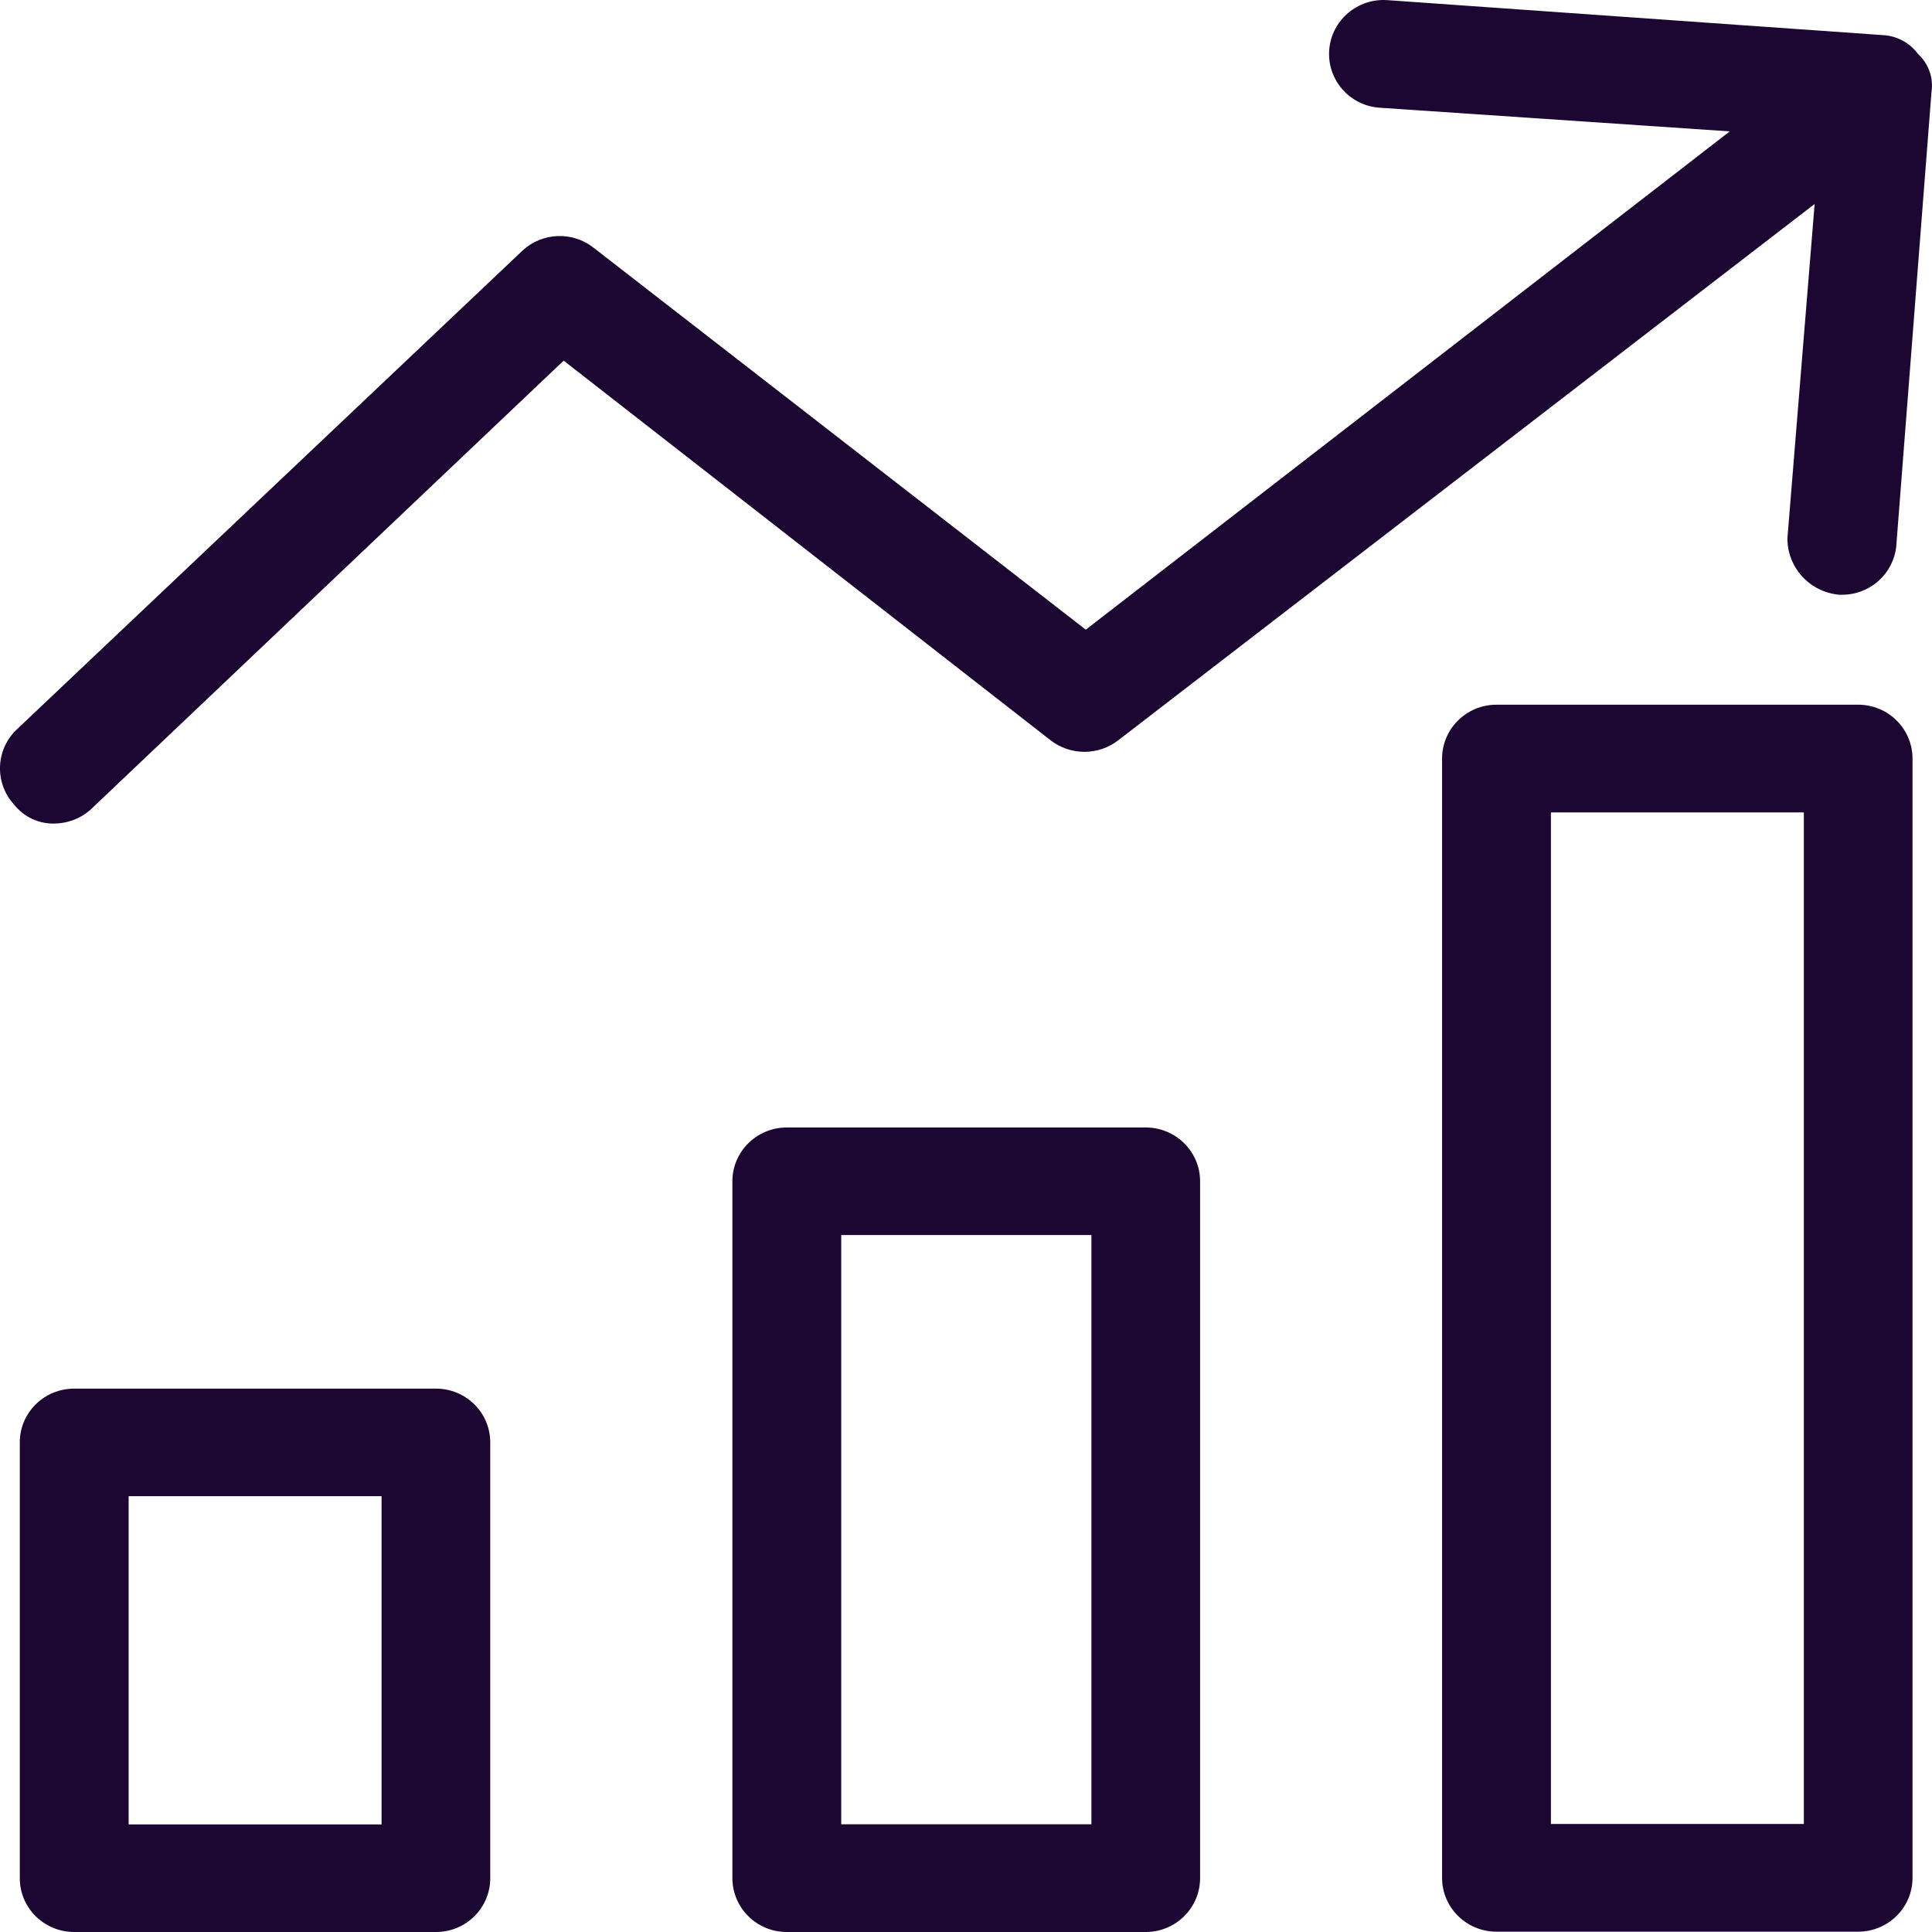 <svg xmlns="http://www.w3.org/2000/svg" width="12" height="12" fill="none" viewBox="0 0 12 12"><path fill="#1C0732" d="M7.116 7.003H4.887C4.7 7.003 4.549 7.153 4.549 7.337V11.665C4.549 11.85 4.7 12 4.887 12H7.116C7.303 12 7.454 11.85 7.454 11.665V7.337C7.454 7.153 7.303 7.003 7.116 7.003ZM6.779 11.331H5.225V7.671H6.779V11.331Z"/><path fill="#1C0732" d="M11.541 4.377H9.295C9.108 4.377 8.957 4.527 8.957 4.712V11.664C8.957 11.848 9.108 11.998 9.295 11.998H11.541C11.728 11.998 11.879 11.848 11.879 11.664V4.712C11.879 4.527 11.728 4.377 11.541 4.377ZM11.204 11.329H9.633V5.046H11.204V11.329Z"/><path fill="#1C0732" d="M2.708 8.625H0.461C0.274 8.625 0.123 8.774 0.123 8.959V11.666C0.123 11.851 0.274 12 0.461 12H2.708C2.894 12 3.045 11.851 3.045 11.666V8.959C3.045 8.774 2.894 8.625 2.708 8.625ZM2.37 11.332H0.799V9.293H2.37V11.332Z"/><path fill="#1C0732" d="M11.913 0.335C11.861 0.265 11.781 0.222 11.693 0.218L8.619 0.001C8.432 -0.013 8.27 0.126 8.256 0.31C8.242 0.495 8.382 0.656 8.568 0.669L10.744 0.816L6.744 3.911L3.686 1.538C3.556 1.436 3.369 1.443 3.247 1.555L0.105 4.53C-0.028 4.655 -0.036 4.863 0.088 4.998C0.149 5.075 0.243 5.119 0.342 5.115C0.431 5.113 0.516 5.077 0.578 5.014L3.501 2.24L6.524 4.597C6.648 4.694 6.823 4.694 6.947 4.597L11.271 1.267L11.102 3.343C11.101 3.525 11.24 3.677 11.423 3.694H11.44C11.614 3.695 11.76 3.565 11.778 3.393L11.997 0.569C12.01 0.482 11.978 0.395 11.913 0.335Z"/></svg>